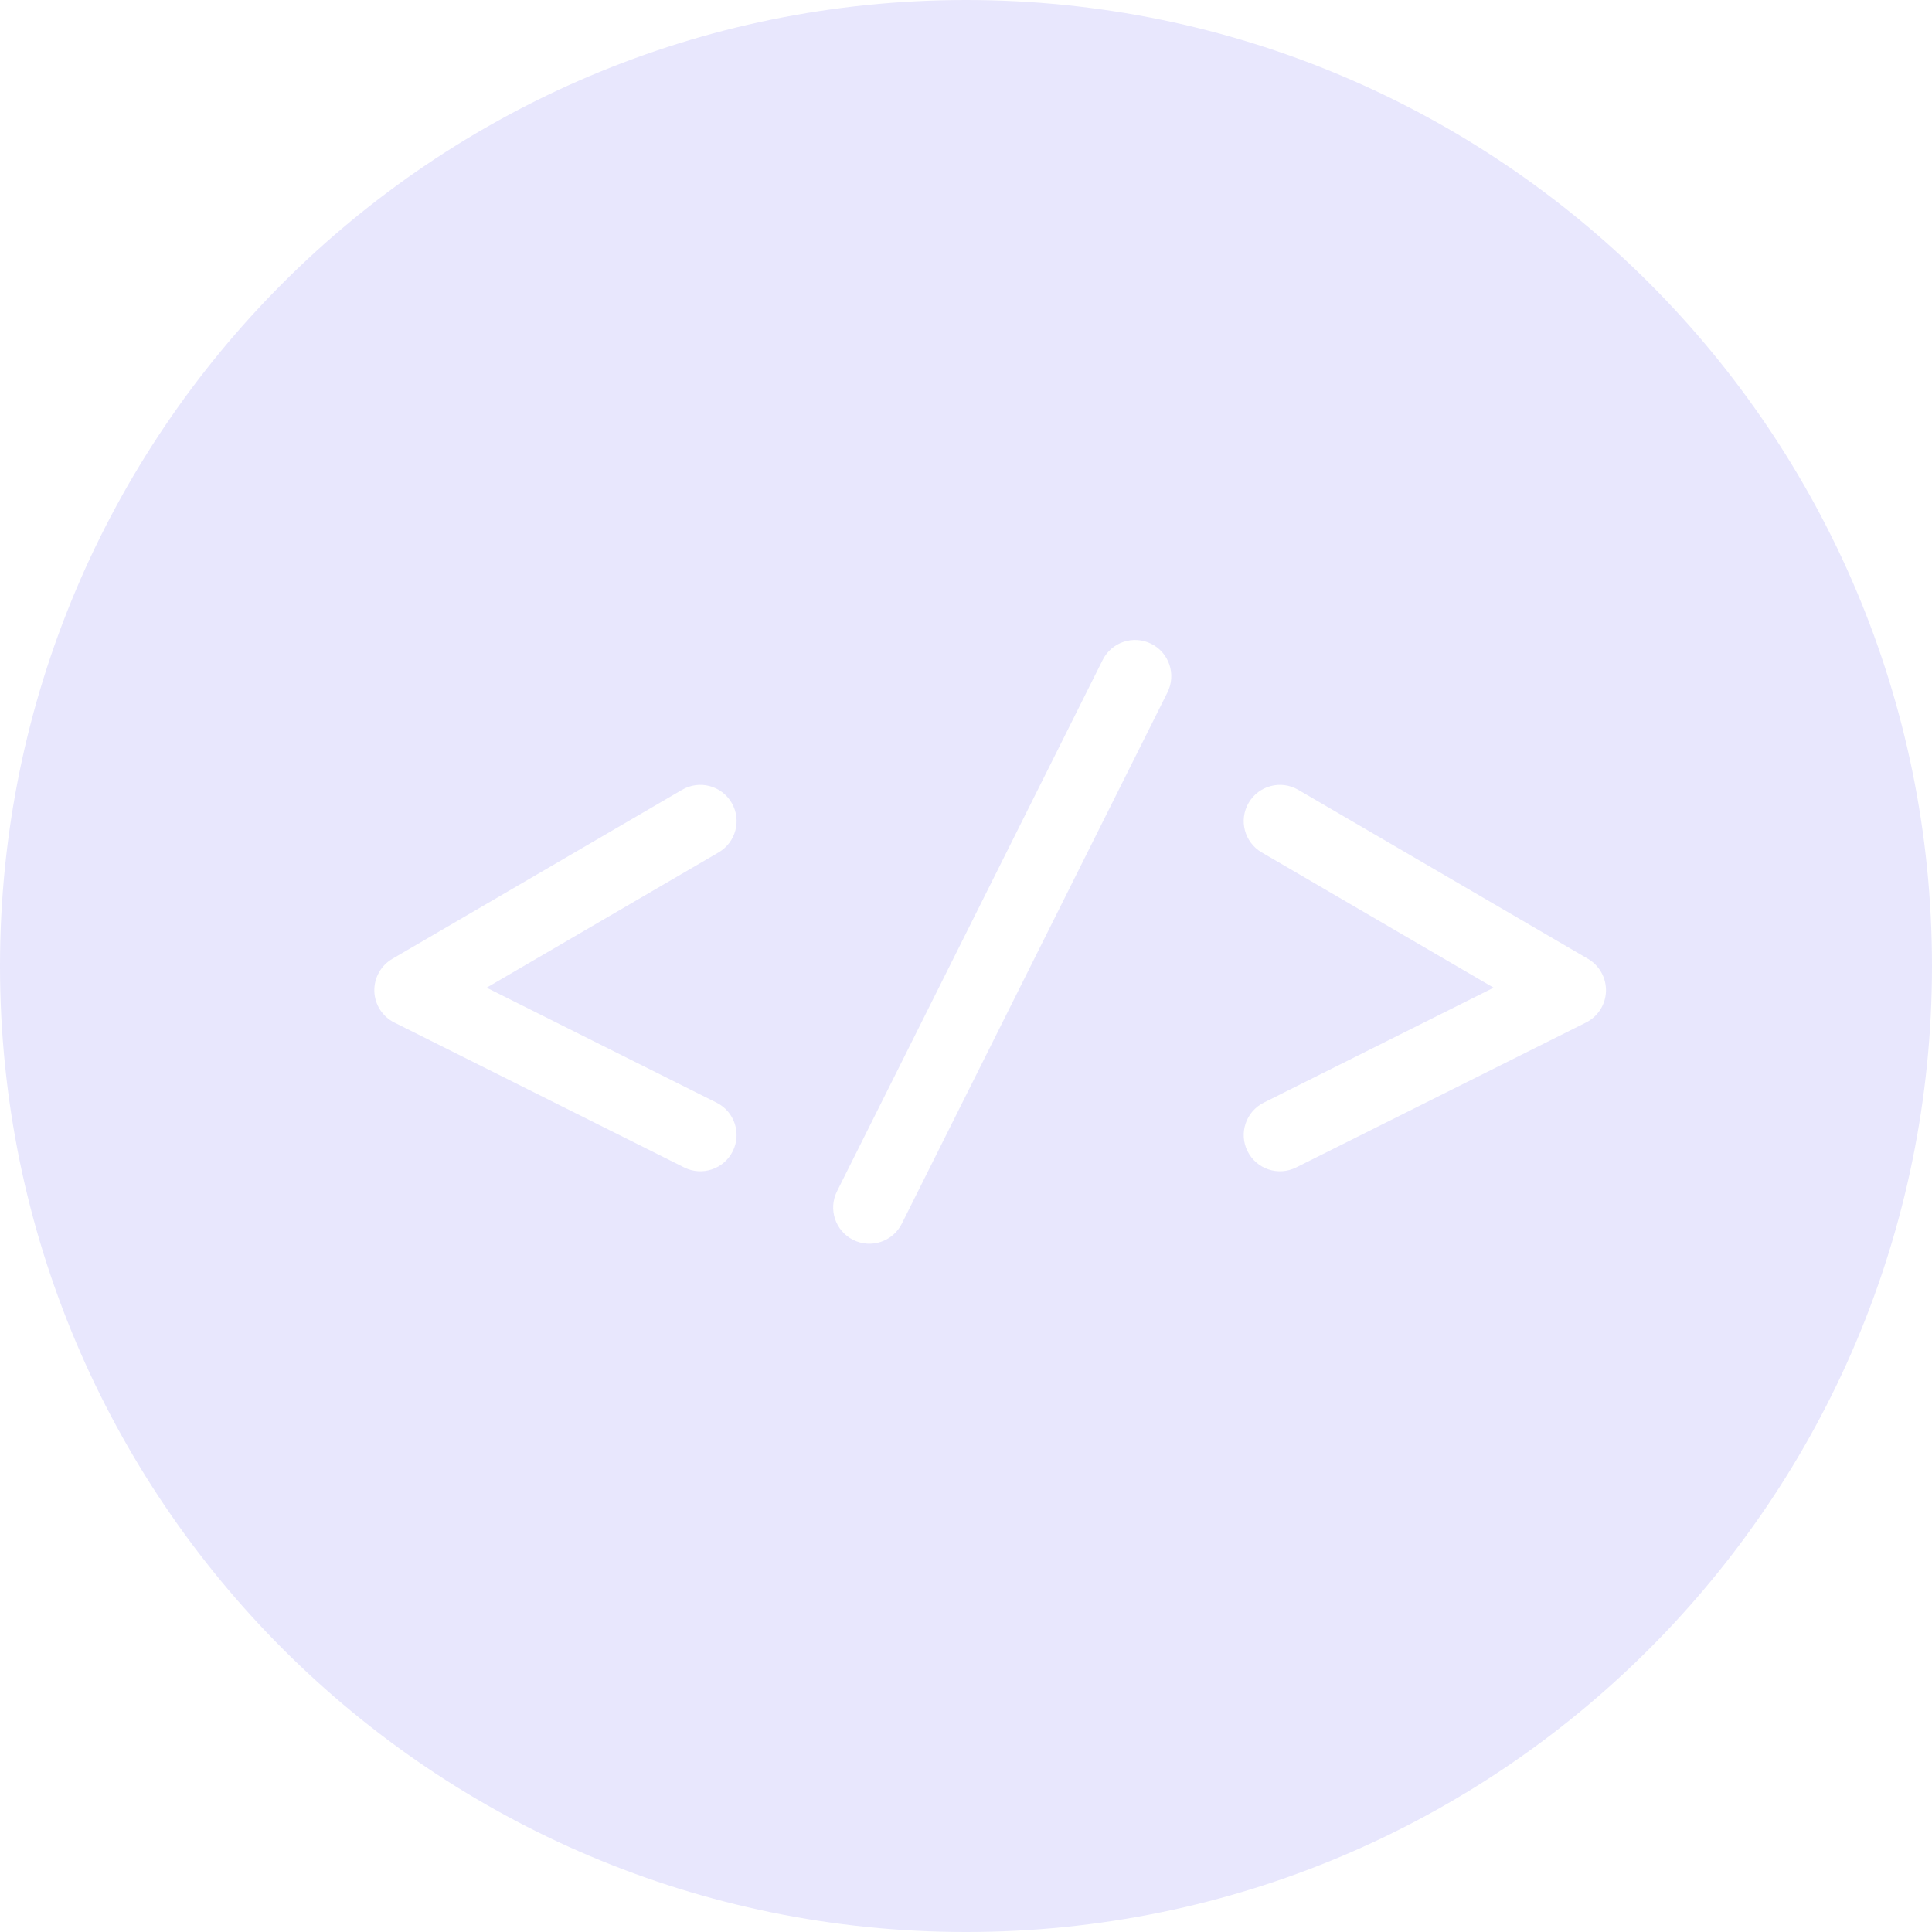 <svg width="40" height="40" viewBox="0 0 40 40" fill="none" xmlns="http://www.w3.org/2000/svg">
<path fill-rule="evenodd" clip-rule="evenodd" d="M20 0C8.954 0 0 8.954 0 20C0 31.046 8.954 40 20 40C31.046 40 40 31.046 40 20C40 8.954 31.046 0 20 0ZM14.878 17.648C15.236 17.439 15.357 16.98 15.148 16.622C14.939 16.264 14.48 16.143 14.122 16.352L8.122 19.852C7.884 19.991 7.742 20.249 7.75 20.524C7.759 20.799 7.918 21.048 8.165 21.171L14.165 24.171C14.535 24.356 14.986 24.206 15.171 23.835C15.356 23.465 15.206 23.014 14.835 22.829L10.075 20.449L14.878 17.648ZM25.852 16.622C25.643 16.98 25.764 17.439 26.122 17.648L30.924 20.449L26.165 22.829C25.794 23.014 25.644 23.465 25.829 23.835C26.014 24.206 26.465 24.356 26.835 24.171L32.835 21.171C33.082 21.048 33.241 20.799 33.25 20.524C33.258 20.249 33.116 19.991 32.878 19.852L26.878 16.352C26.52 16.143 26.061 16.264 25.852 16.622ZM24.171 14.335C24.356 13.965 24.206 13.514 23.835 13.329C23.465 13.144 23.014 13.294 22.829 13.665L17.329 24.665C17.144 25.035 17.294 25.486 17.665 25.671C18.035 25.856 18.486 25.706 18.671 25.335L24.171 14.335Z" fill="#E8E7FD"/>
</svg>
